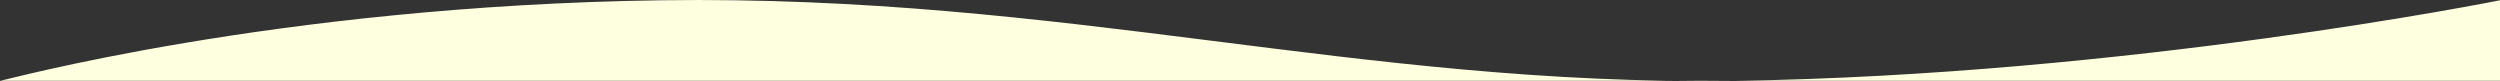 <svg xmlns="http://www.w3.org/2000/svg" viewBox="0 0 1366 44.27"><rect x="0" y="0" width="1366" height="44.27" fill="#333333" stroke="none"/><defs><style>.cls-1{fill:#feffdf;}</style></defs><g id="Layer_2" data-name="Layer 2"><g id="Layer_1-2" data-name="Layer 1"><path class="cls-1" d="M1366,44.15V.15s-204,41-418,44C741,47.05,583.59-3,361,.15c-211.88,3-361,44.5-361,44Z"/></g></g></svg>